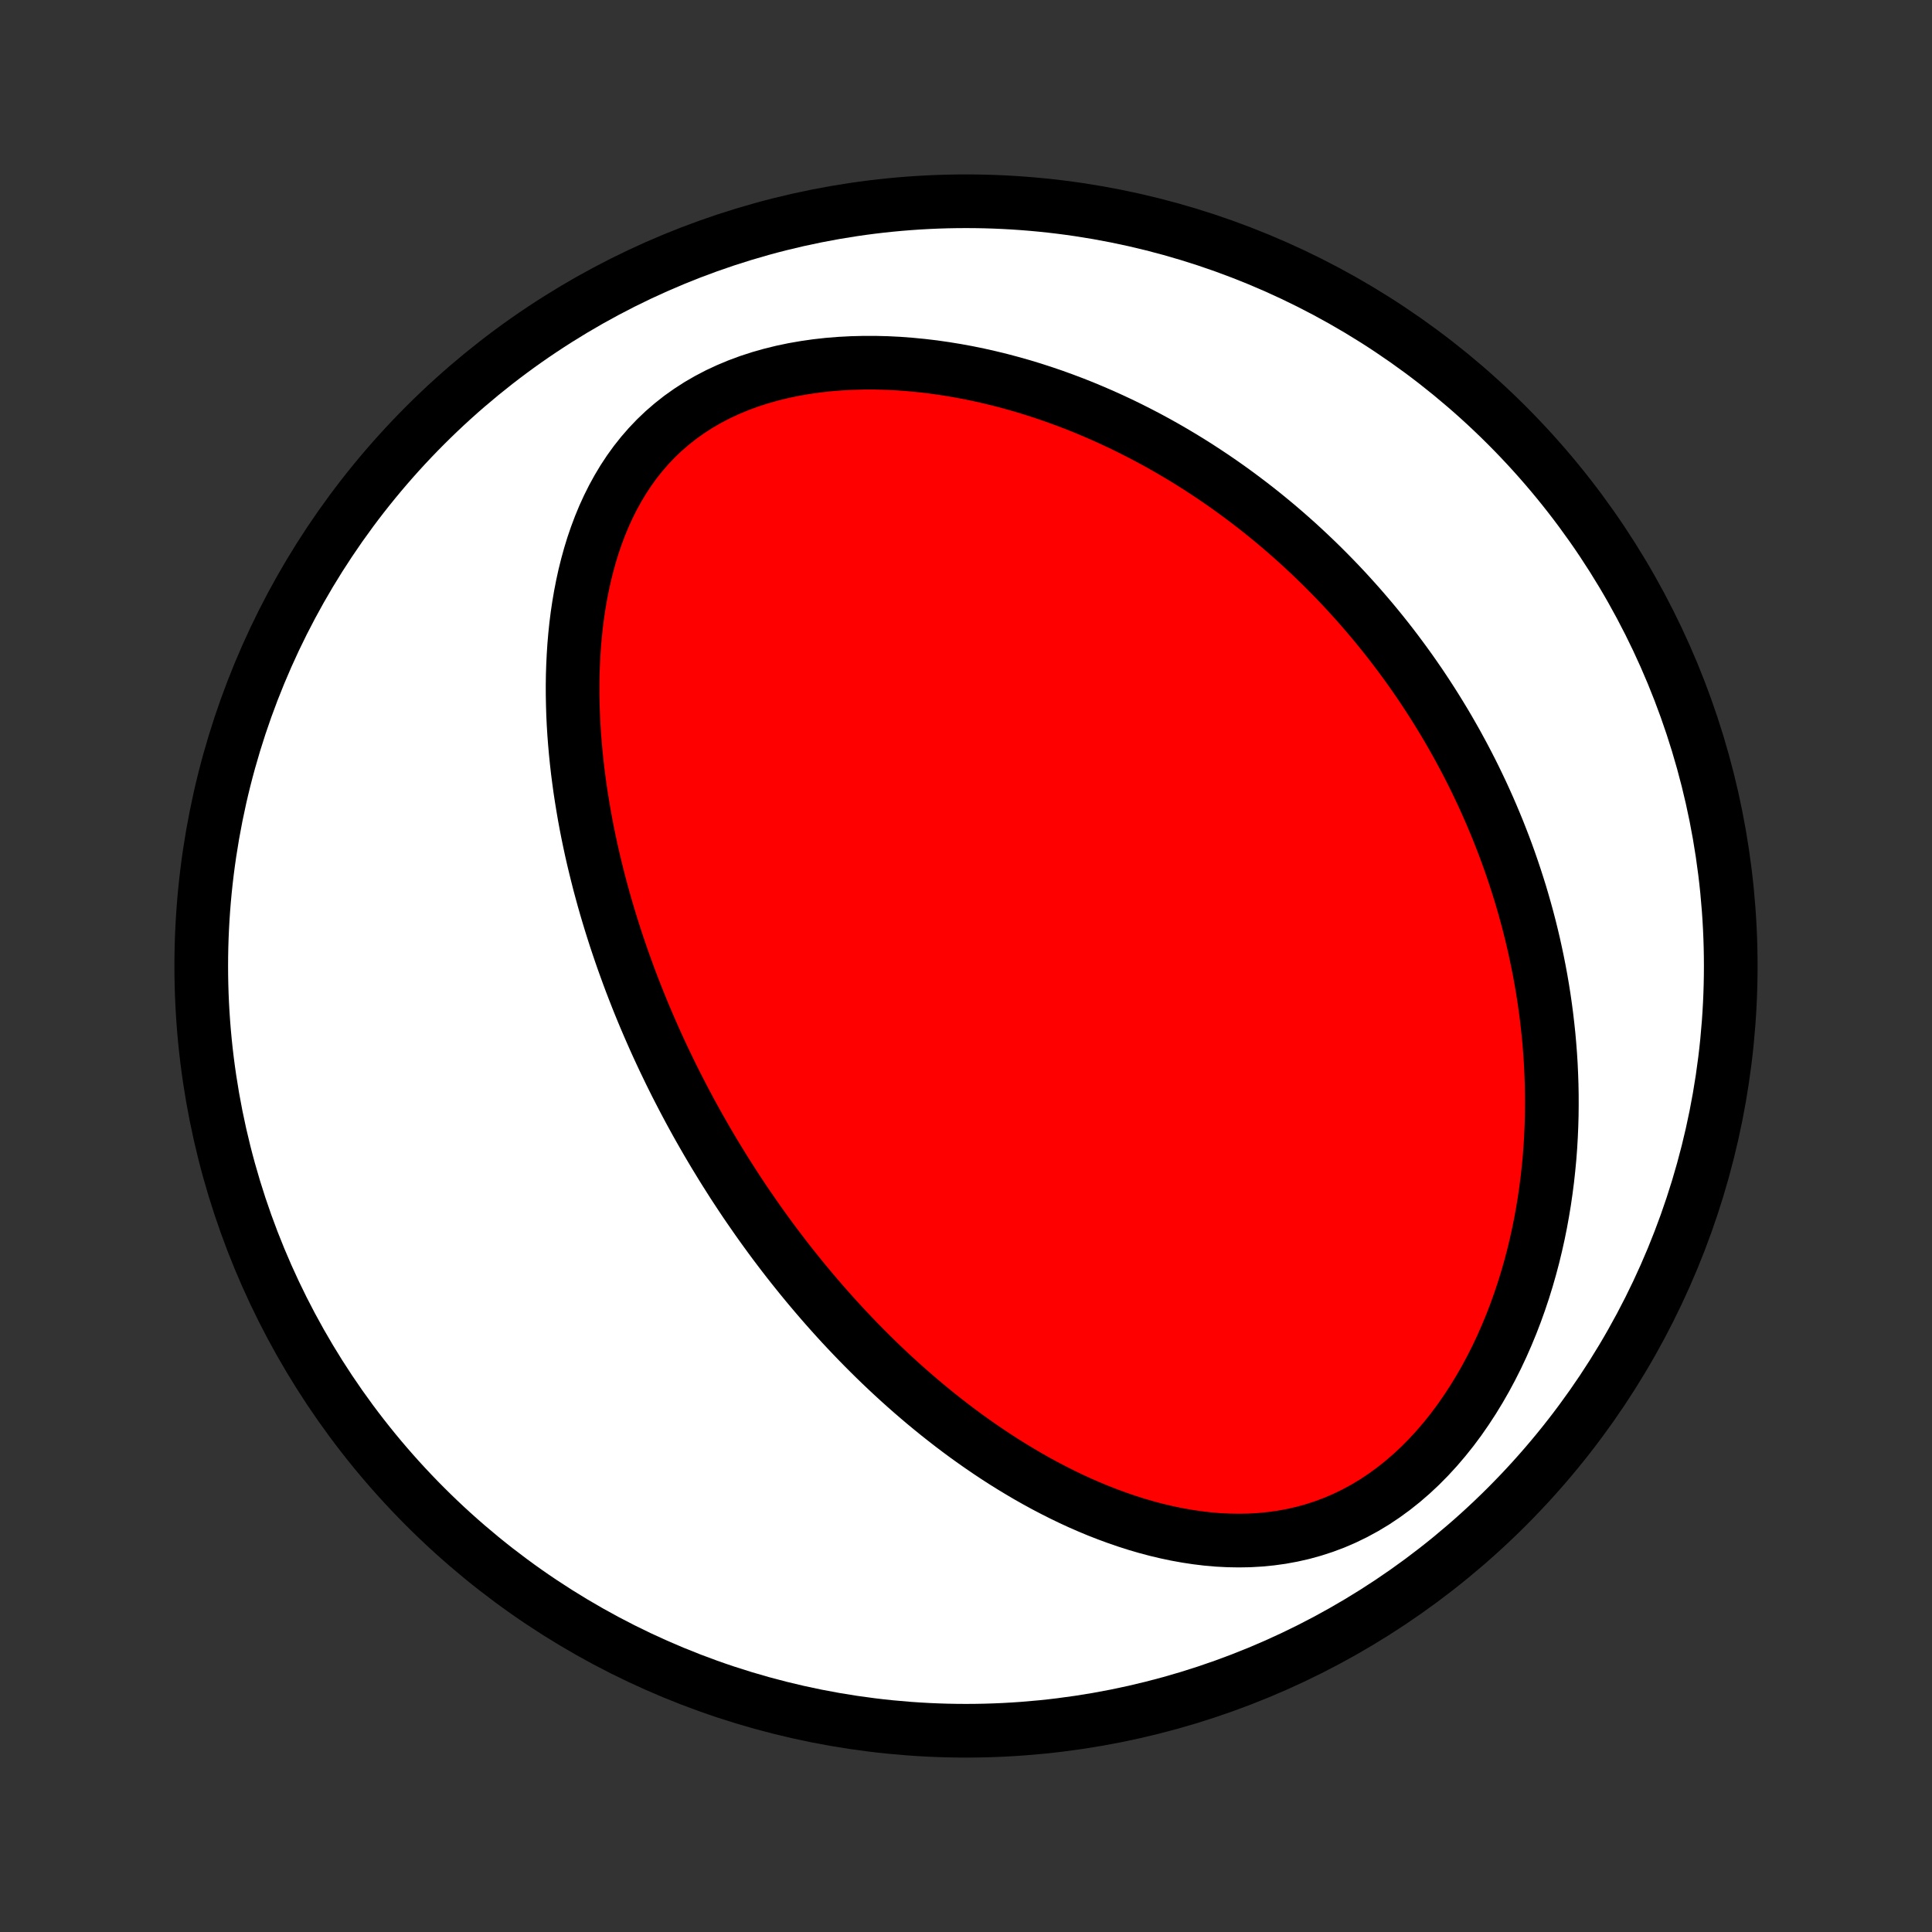 <?xml version="1.0" encoding="utf-8" standalone="no"?>
<!DOCTYPE svg PUBLIC "-//W3C//DTD SVG 1.1//EN"
  "http://www.w3.org/Graphics/SVG/1.1/DTD/svg11.dtd">
<!-- Created with matplotlib (http://matplotlib.org/) -->
<svg height="72pt" version="1.1" viewBox="0 0 72 72" width="72pt" xmlns="http://www.w3.org/2000/svg" xmlns:xlink="http://www.w3.org/1999/xlink">
 <rect x="0" y="0" width="72" height="72" fill="#333333" stroke="none"/>
 <defs>
  <style type="text/css">
*{stroke-linecap:butt;stroke-linejoin:round;}
  </style>
 </defs>
 <g id="figure_1">
  <g id="patch_1">
   <path d="
M0 72
L72 72
L72 0
L0 0
z
" style="fill:none;"/>
  </g>
  <g id="axes_1">
   <g id="PatchCollection_1">
    <defs>
     <path d="
M36 -7.5
C43.558 -7.5 50.808 -10.503 56.153 -15.848
C61.497 -21.192 64.5 -28.442 64.5 -36
C64.5 -43.558 61.497 -50.808 56.153 -56.153
C50.808 -61.497 43.558 -64.5 36 -64.5
C28.442 -64.5 21.192 -61.497 15.848 -56.153
C10.503 -50.808 7.5 -43.558 7.5 -36
C7.5 -28.442 10.503 -21.192 15.848 -15.848
C21.192 -10.503 28.442 -7.5 36 -7.5
z
" id="C0_0_a811fe30f3"/>
     <path d="
M26.625 -29
L26.489 -29.229
L26.354 -29.458
L26.221 -29.689
L26.089 -29.92
L25.958 -30.153
L25.829 -30.387
L25.701 -30.622
L25.575 -30.858
L25.45 -31.096
L25.326 -31.335
L25.203 -31.575
L25.082 -31.817
L24.962 -32.06
L24.844 -32.305
L24.726 -32.551
L24.61 -32.799
L24.495 -33.049
L24.382 -33.3
L24.27 -33.554
L24.159 -33.809
L24.049 -34.066
L23.941 -34.325
L23.834 -34.586
L23.729 -34.849
L23.625 -35.115
L23.522 -35.382
L23.421 -35.652
L23.322 -35.924
L23.223 -36.199
L23.127 -36.475
L23.032 -36.755
L22.938 -37.037
L22.847 -37.321
L22.757 -37.608
L22.669 -37.898
L22.582 -38.191
L22.498 -38.486
L22.416 -38.785
L22.335 -39.086
L22.258 -39.39
L22.182 -39.697
L22.108 -40.006
L22.037 -40.319
L21.969 -40.635
L21.903 -40.954
L21.84 -41.276
L21.78 -41.601
L21.724 -41.93
L21.67 -42.261
L21.619 -42.595
L21.573 -42.933
L21.529 -43.273
L21.49 -43.617
L21.455 -43.963
L21.424 -44.312
L21.397 -44.664
L21.375 -45.019
L21.358 -45.377
L21.347 -45.737
L21.34 -46.099
L21.339 -46.464
L21.344 -46.831
L21.356 -47.199
L21.374 -47.57
L21.398 -47.941
L21.43 -48.315
L21.469 -48.689
L21.516 -49.063
L21.572 -49.439
L21.636 -49.814
L21.709 -50.188
L21.791 -50.562
L21.884 -50.935
L21.986 -51.305
L22.099 -51.674
L22.224 -52.039
L22.36 -52.401
L22.508 -52.759
L22.669 -53.111
L22.843 -53.459
L23.03 -53.799
L23.23 -54.133
L23.445 -54.459
L23.674 -54.776
L23.918 -55.083
L24.176 -55.38
L24.449 -55.666
L24.737 -55.94
L25.039 -56.201
L25.355 -56.45
L25.685 -56.684
L26.027 -56.905
L26.383 -57.111
L26.75 -57.303
L27.128 -57.479
L27.516 -57.641
L27.913 -57.788
L28.319 -57.92
L28.731 -58.037
L29.151 -58.14
L29.575 -58.229
L30.004 -58.303
L30.436 -58.365
L30.871 -58.413
L31.308 -58.448
L31.746 -58.471
L32.185 -58.482
L32.623 -58.482
L33.061 -58.471
L33.497 -58.449
L33.932 -58.416
L34.364 -58.374
L34.793 -58.323
L35.219 -58.262
L35.642 -58.193
L36.061 -58.116
L36.476 -58.031
L36.887 -57.938
L37.293 -57.839
L37.695 -57.732
L38.092 -57.62
L38.483 -57.501
L38.87 -57.376
L39.252 -57.246
L39.628 -57.11
L39.999 -56.97
L40.365 -56.825
L40.725 -56.675
L41.081 -56.521
L41.43 -56.363
L41.775 -56.202
L42.114 -56.036
L42.448 -55.867
L42.776 -55.696
L43.1 -55.521
L43.418 -55.343
L43.731 -55.162
L44.039 -54.979
L44.343 -54.793
L44.641 -54.605
L44.934 -54.414
L45.223 -54.222
L45.507 -54.027
L45.786 -53.831
L46.061 -53.632
L46.331 -53.432
L46.597 -53.23
L46.859 -53.027
L47.116 -52.822
L47.369 -52.615
L47.619 -52.407
L47.864 -52.197
L48.105 -51.986
L48.343 -51.774
L48.576 -51.56
L48.806 -51.345
L49.032 -51.129
L49.255 -50.912
L49.474 -50.693
L49.69 -50.473
L49.903 -50.252
L50.112 -50.03
L50.318 -49.806
L50.521 -49.581
L50.721 -49.355
L50.917 -49.128
L51.111 -48.9
L51.302 -48.67
L51.49 -48.439
L51.675 -48.207
L51.857 -47.974
L52.036 -47.739
L52.213 -47.502
L52.387 -47.265
L52.559 -47.026
L52.727 -46.786
L52.894 -46.544
L53.057 -46.301
L53.218 -46.056
L53.377 -45.81
L53.533 -45.562
L53.687 -45.312
L53.839 -45.061
L53.988 -44.808
L54.134 -44.553
L54.279 -44.297
L54.42 -44.038
L54.56 -43.778
L54.697 -43.516
L54.832 -43.252
L54.964 -42.986
L55.094 -42.717
L55.222 -42.447
L55.347 -42.174
L55.47 -41.899
L55.59 -41.622
L55.708 -41.342
L55.824 -41.06
L55.936 -40.776
L56.047 -40.489
L56.155 -40.199
L56.26 -39.907
L56.362 -39.612
L56.462 -39.314
L56.559 -39.013
L56.654 -38.71
L56.745 -38.403
L56.833 -38.094
L56.919 -37.781
L57.001 -37.466
L57.08 -37.147
L57.156 -36.825
L57.228 -36.499
L57.297 -36.171
L57.363 -35.839
L57.425 -35.503
L57.483 -35.164
L57.537 -34.822
L57.587 -34.476
L57.633 -34.127
L57.674 -33.774
L57.712 -33.417
L57.744 -33.057
L57.772 -32.693
L57.795 -32.326
L57.812 -31.955
L57.825 -31.58
L57.832 -31.202
L57.833 -30.82
L57.829 -30.435
L57.818 -30.047
L57.801 -29.655
L57.778 -29.26
L57.748 -28.862
L57.71 -28.461
L57.666 -28.057
L57.614 -27.651
L57.555 -27.242
L57.487 -26.831
L57.412 -26.417
L57.328 -26.002
L57.235 -25.586
L57.134 -25.168
L57.023 -24.75
L56.903 -24.331
L56.773 -23.912
L56.633 -23.493
L56.483 -23.075
L56.323 -22.659
L56.152 -22.245
L55.971 -21.833
L55.779 -21.425
L55.575 -21.02
L55.361 -20.621
L55.135 -20.227
L54.898 -19.839
L54.65 -19.459
L54.391 -19.086
L54.121 -18.723
L53.839 -18.37
L53.547 -18.028
L53.244 -17.698
L52.931 -17.381
L52.608 -17.079
L52.275 -16.791
L51.933 -16.519
L51.583 -16.264
L51.225 -16.025
L50.859 -15.805
L50.487 -15.603
L50.11 -15.42
L49.727 -15.255
L49.34 -15.11
L48.949 -14.983
L48.555 -14.874
L48.159 -14.784
L47.762 -14.711
L47.364 -14.656
L46.965 -14.617
L46.568 -14.594
L46.171 -14.587
L45.775 -14.594
L45.382 -14.614
L44.991 -14.648
L44.602 -14.695
L44.217 -14.753
L43.835 -14.822
L43.456 -14.902
L43.082 -14.991
L42.711 -15.09
L42.345 -15.197
L41.982 -15.313
L41.625 -15.436
L41.272 -15.566
L40.923 -15.702
L40.58 -15.845
L40.241 -15.993
L39.907 -16.147
L39.578 -16.306
L39.253 -16.47
L38.934 -16.637
L38.619 -16.809
L38.309 -16.984
L38.005 -17.163
L37.704 -17.345
L37.409 -17.529
L37.118 -17.717
L36.832 -17.907
L36.551 -18.099
L36.274 -18.293
L36.001 -18.489
L35.733 -18.687
L35.469 -18.887
L35.21 -19.088
L34.954 -19.29
L34.703 -19.494
L34.456 -19.698
L34.213 -19.904
L33.973 -20.111
L33.738 -20.318
L33.506 -20.526
L33.278 -20.735
L33.053 -20.945
L32.832 -21.155
L32.614 -21.366
L32.4 -21.577
L32.189 -21.789
L31.981 -22.001
L31.776 -22.214
L31.574 -22.427
L31.375 -22.64
L31.179 -22.854
L30.986 -23.068
L30.796 -23.282
L30.608 -23.497
L30.423 -23.712
L30.241 -23.927
L30.061 -24.142
L29.883 -24.358
L29.708 -24.575
L29.535 -24.791
L29.364 -25.008
L29.196 -25.225
L29.03 -25.443
L28.865 -25.661
L28.703 -25.88
L28.543 -26.099
L28.385 -26.318
L28.229 -26.538
L28.075 -26.759
L27.922 -26.98
L27.771 -27.201
L27.622 -27.424
L27.475 -27.647
L27.329 -27.87
L27.186 -28.095
L27.043 -28.32
L26.902 -28.546
z
" id="C0_1_c022a4d8ea"/>
    </defs>
    <g clip-path="url(#p1bffca34e9)">
     <use style="fill:#ffffff;stroke:#000000;stroke-width:2.0;" x="0.0" xlink:href="#C0_0_a811fe30f3" y="72.0"/>
    </g>
    <g clip-path="url(#p1bffca34e9)">
     <use style="fill:#ff0000;stroke:#000000;stroke-width:2.0;" x="0.0" xlink:href="#C0_1_c022a4d8ea" y="72.0"/>
    </g>
   </g>
  </g>
 </g>
 <defs>
  <clipPath id="p1bffca34e9">
   <rect height="72.0" width="72.0" x="0.0" y="0.0"/>
  </clipPath>
 </defs>
</svg>

